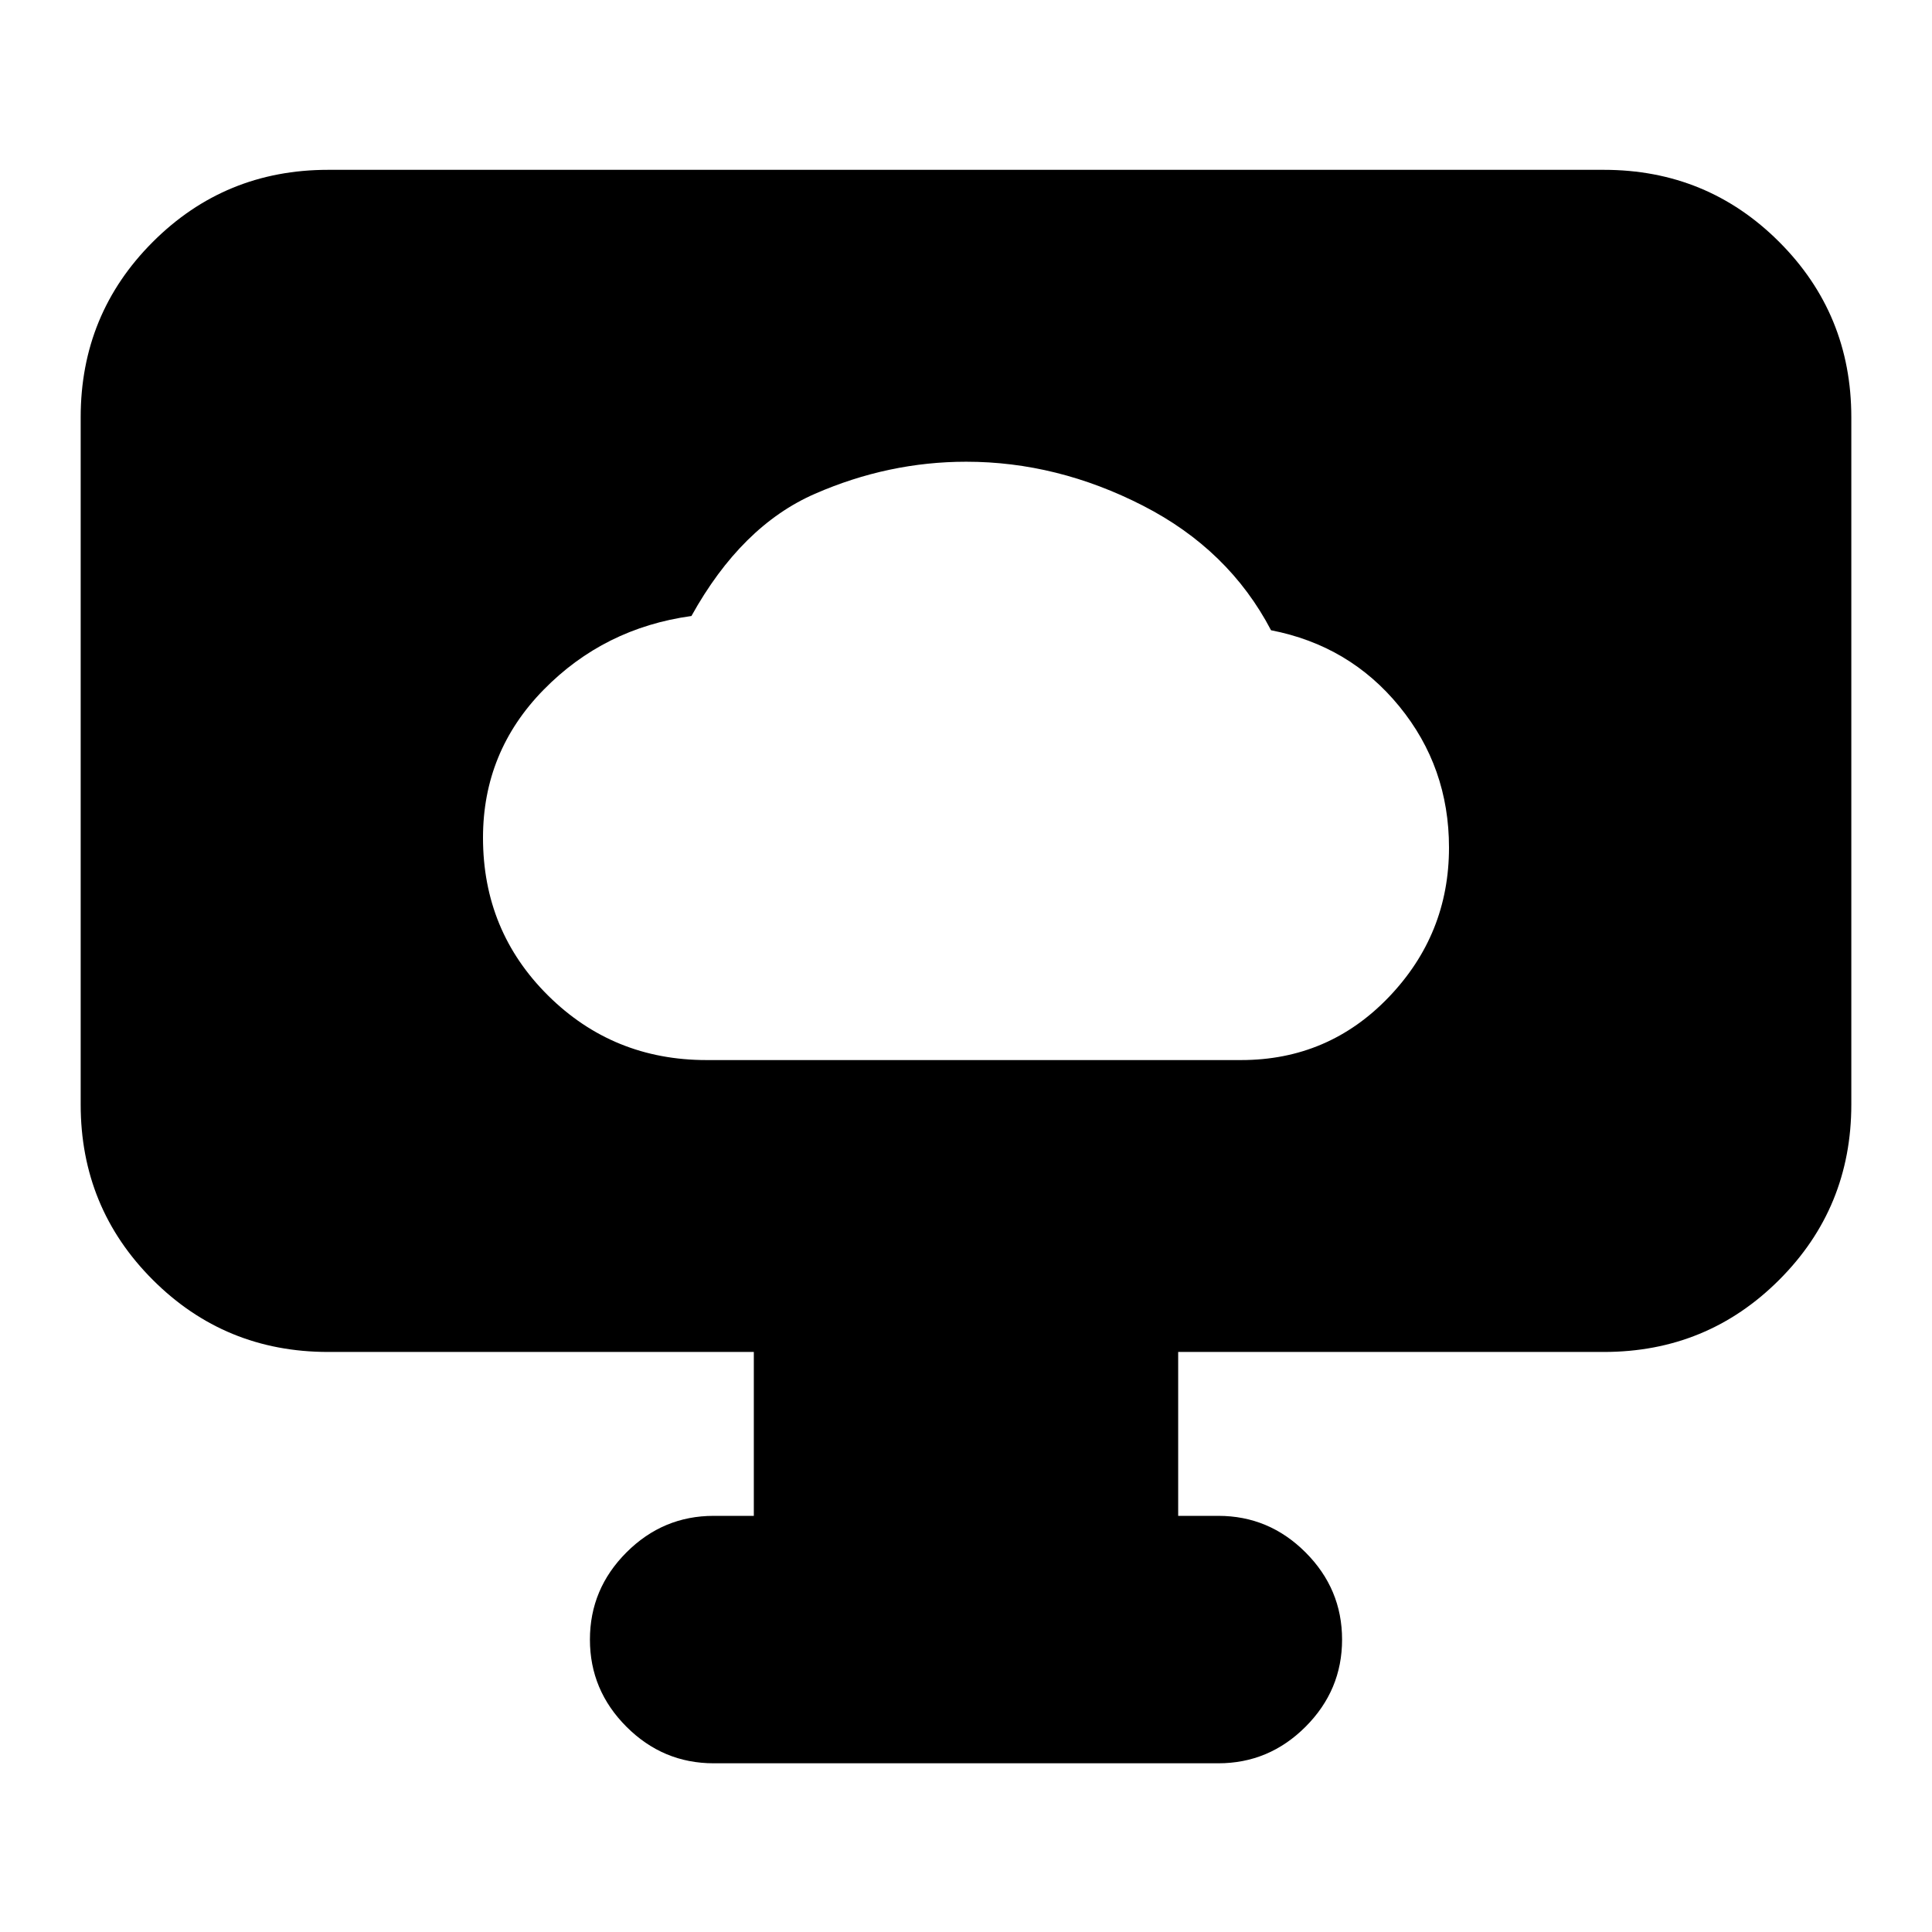 <svg xmlns="http://www.w3.org/2000/svg" height="24" viewBox="0 -960 960 960" width="24"><path d="M351.04-433.26H616.7q43.38 0 73.34-31.24Q720-495.73 720-538.83q0-40-24.72-70.21-24.71-30.22-63.71-37.79-20.96-40.04-63.61-61.89-42.66-21.85-87.84-21.85-38.69 0-75.19 15.94-36.5 15.93-61.36 60.72-43.44 6-73.5 36.7Q240-586.51 240-543.74q0 46.36 32.34 78.42t78.7 32.06Zm23.53 226.48v-81.44H163.04q-51.3 0-87.12-35.83-35.83-35.83-35.83-87.13v-341.47q0-51.3 35.83-87.13 35.82-35.83 87.12-35.83h633.92q51.3 0 87.12 35.83 35.83 35.83 35.83 87.13v341.47q0 51.3-35.83 87.13-35.82 35.83-87.12 35.83H585.43v81.44h19.96q25.17 0 43.32 18.15 18.16 18.16 18.16 43.33 0 25.16-18.16 43.32-18.15 18.15-43.32 18.15H354.61q-25.17 0-43.32-18.15-18.16-18.16-18.16-43.32 0-25.17 18.16-43.33 18.15-18.15 43.32-18.15h19.96Z"/></svg>